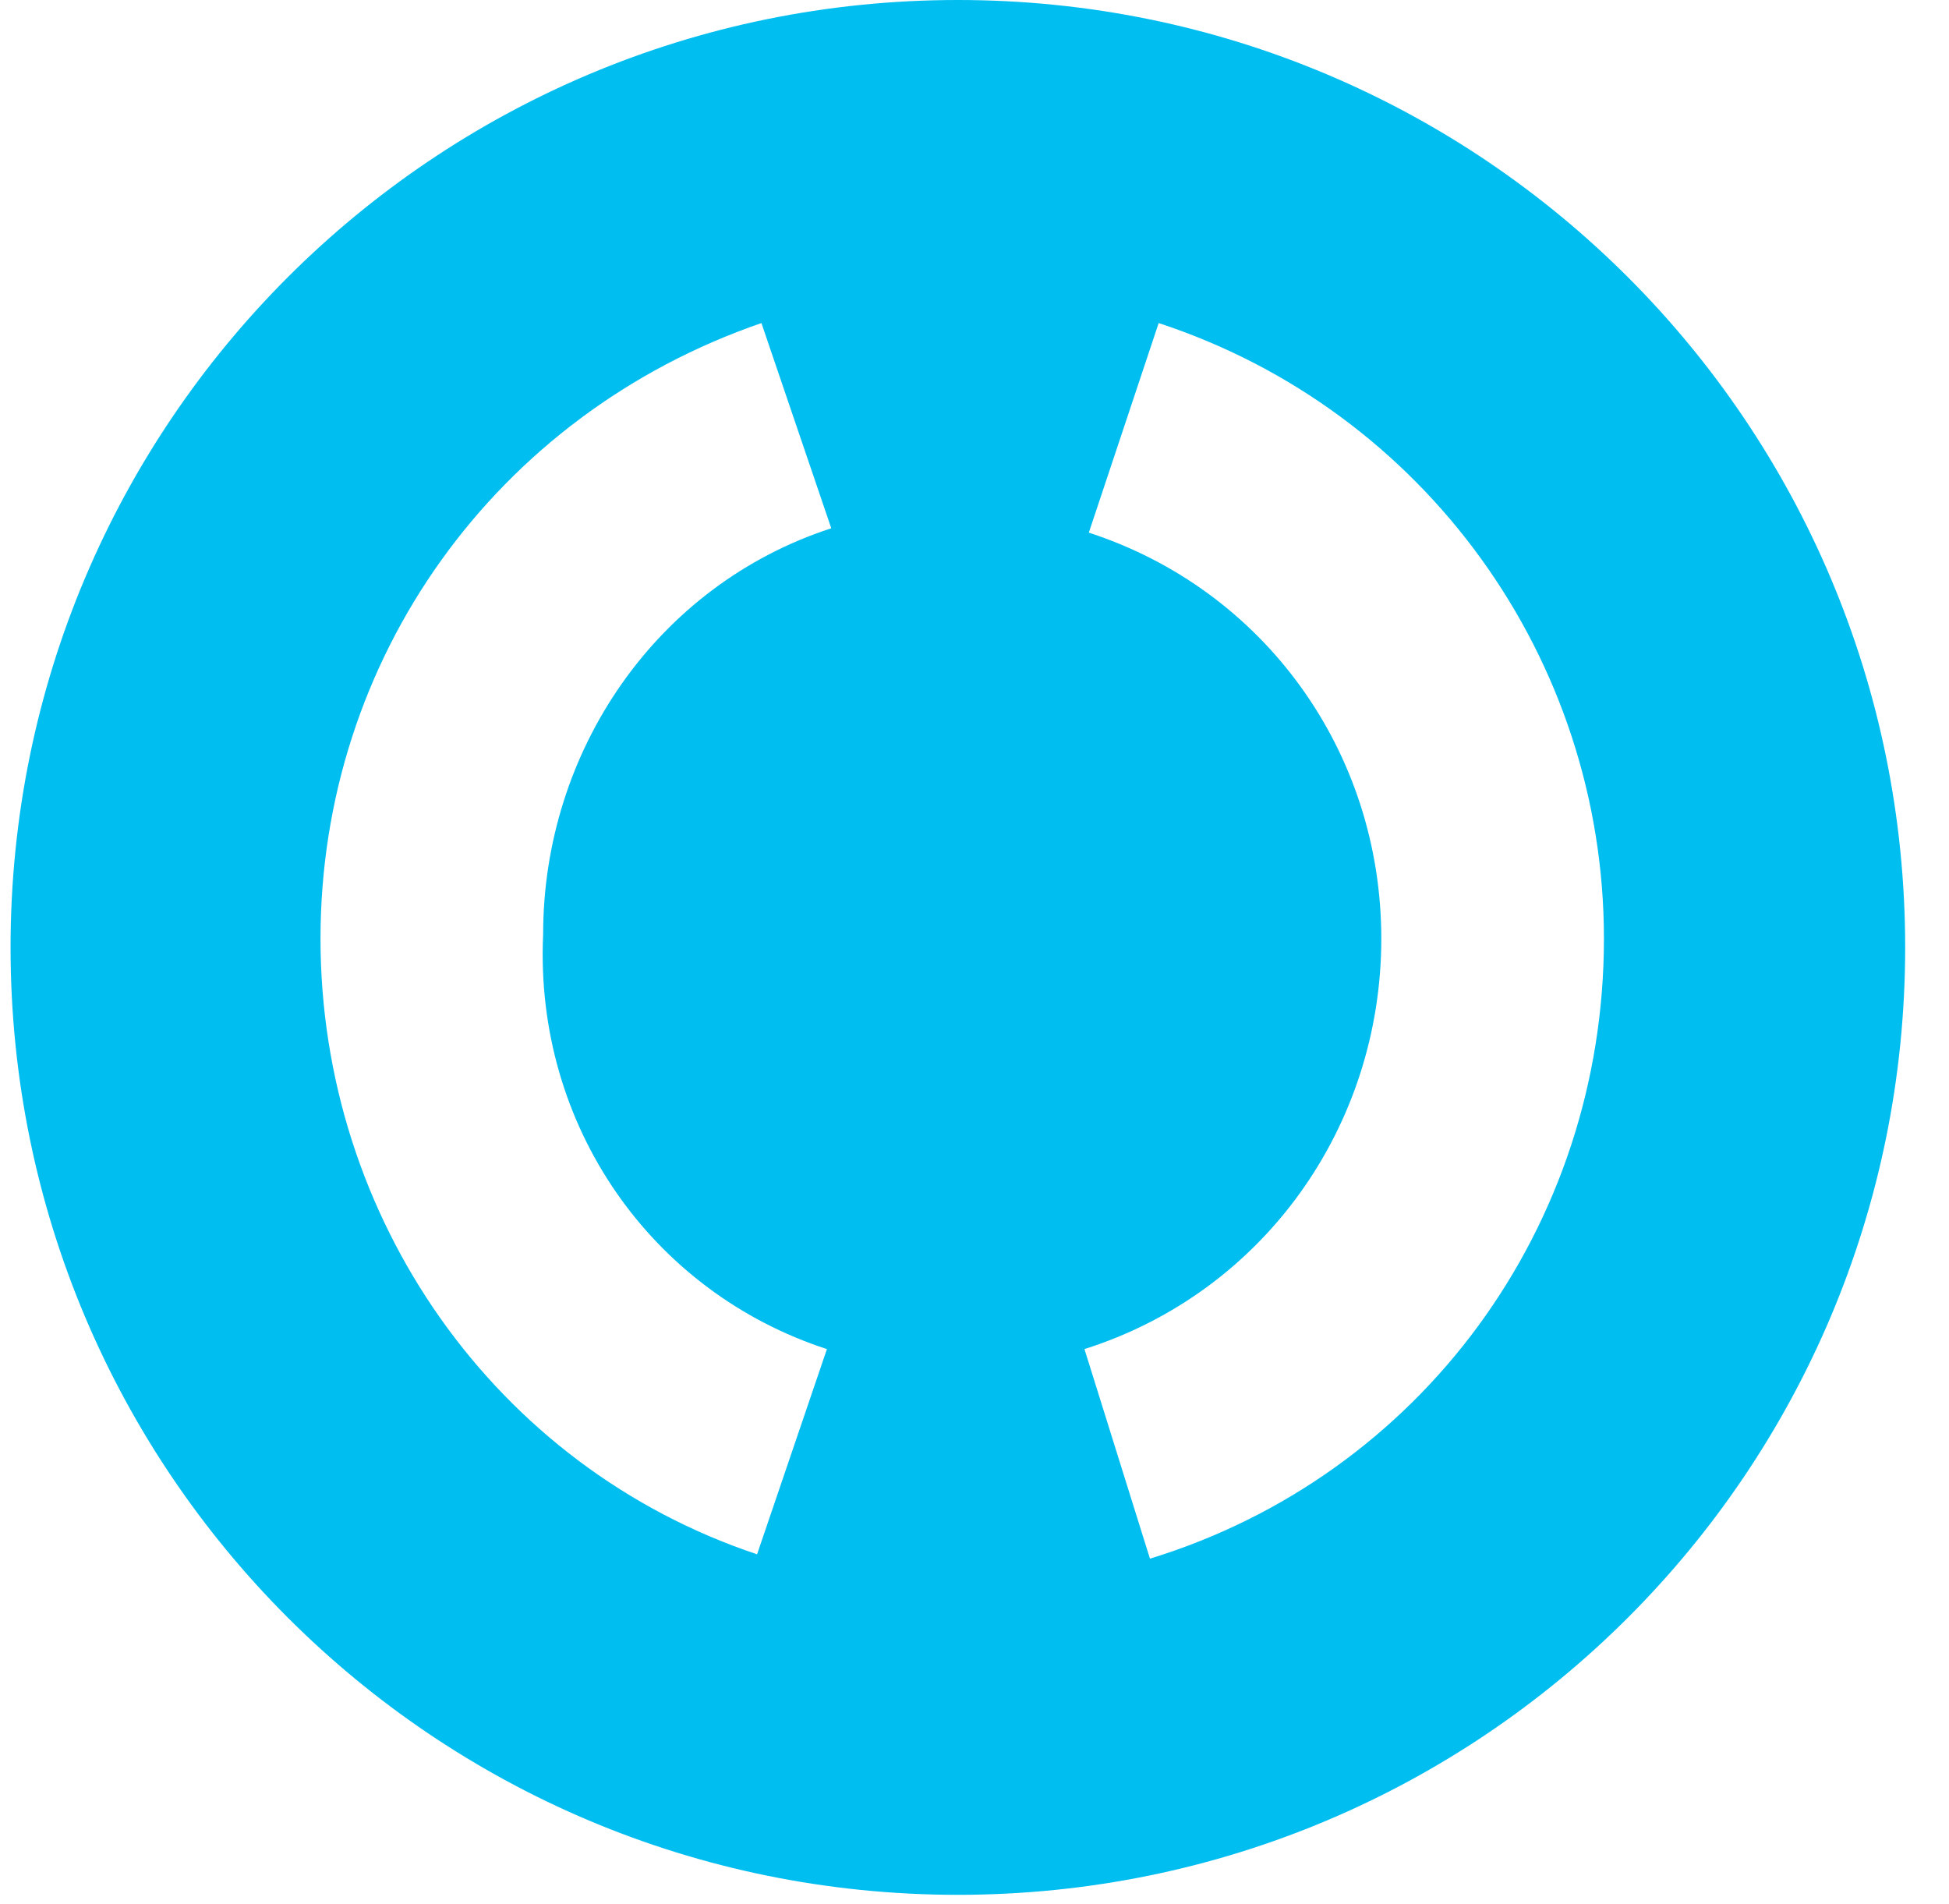 <svg width="43" height="42" viewBox="0 0 43 42" fill="none" xmlns="http://www.w3.org/2000/svg">
<path d="M21.133 0C9.575 0 0.233 9.342 0.233 20.9C0.233 32.458 9.575 41.8 21.133 41.8C32.691 41.8 42.033 32.458 42.033 20.9C42.033 9.342 32.691 0 21.133 0ZM18.244 29.761L16.703 34.288C10.924 32.361 7.071 26.871 7.071 20.707C7.071 14.543 10.924 9.15 16.799 7.127L18.34 11.654C14.487 12.906 11.983 16.566 11.983 20.611C11.79 24.849 14.391 28.509 18.244 29.761ZM25.371 34.384L23.926 29.761C27.875 28.509 30.475 24.849 30.475 20.707C30.475 16.566 27.875 13.002 24.022 11.75L25.563 7.127C31.438 9.053 35.387 14.543 35.387 20.707C35.387 27.064 31.342 32.554 25.371 34.384Z" fill="#00BEF0"/>
</svg>
